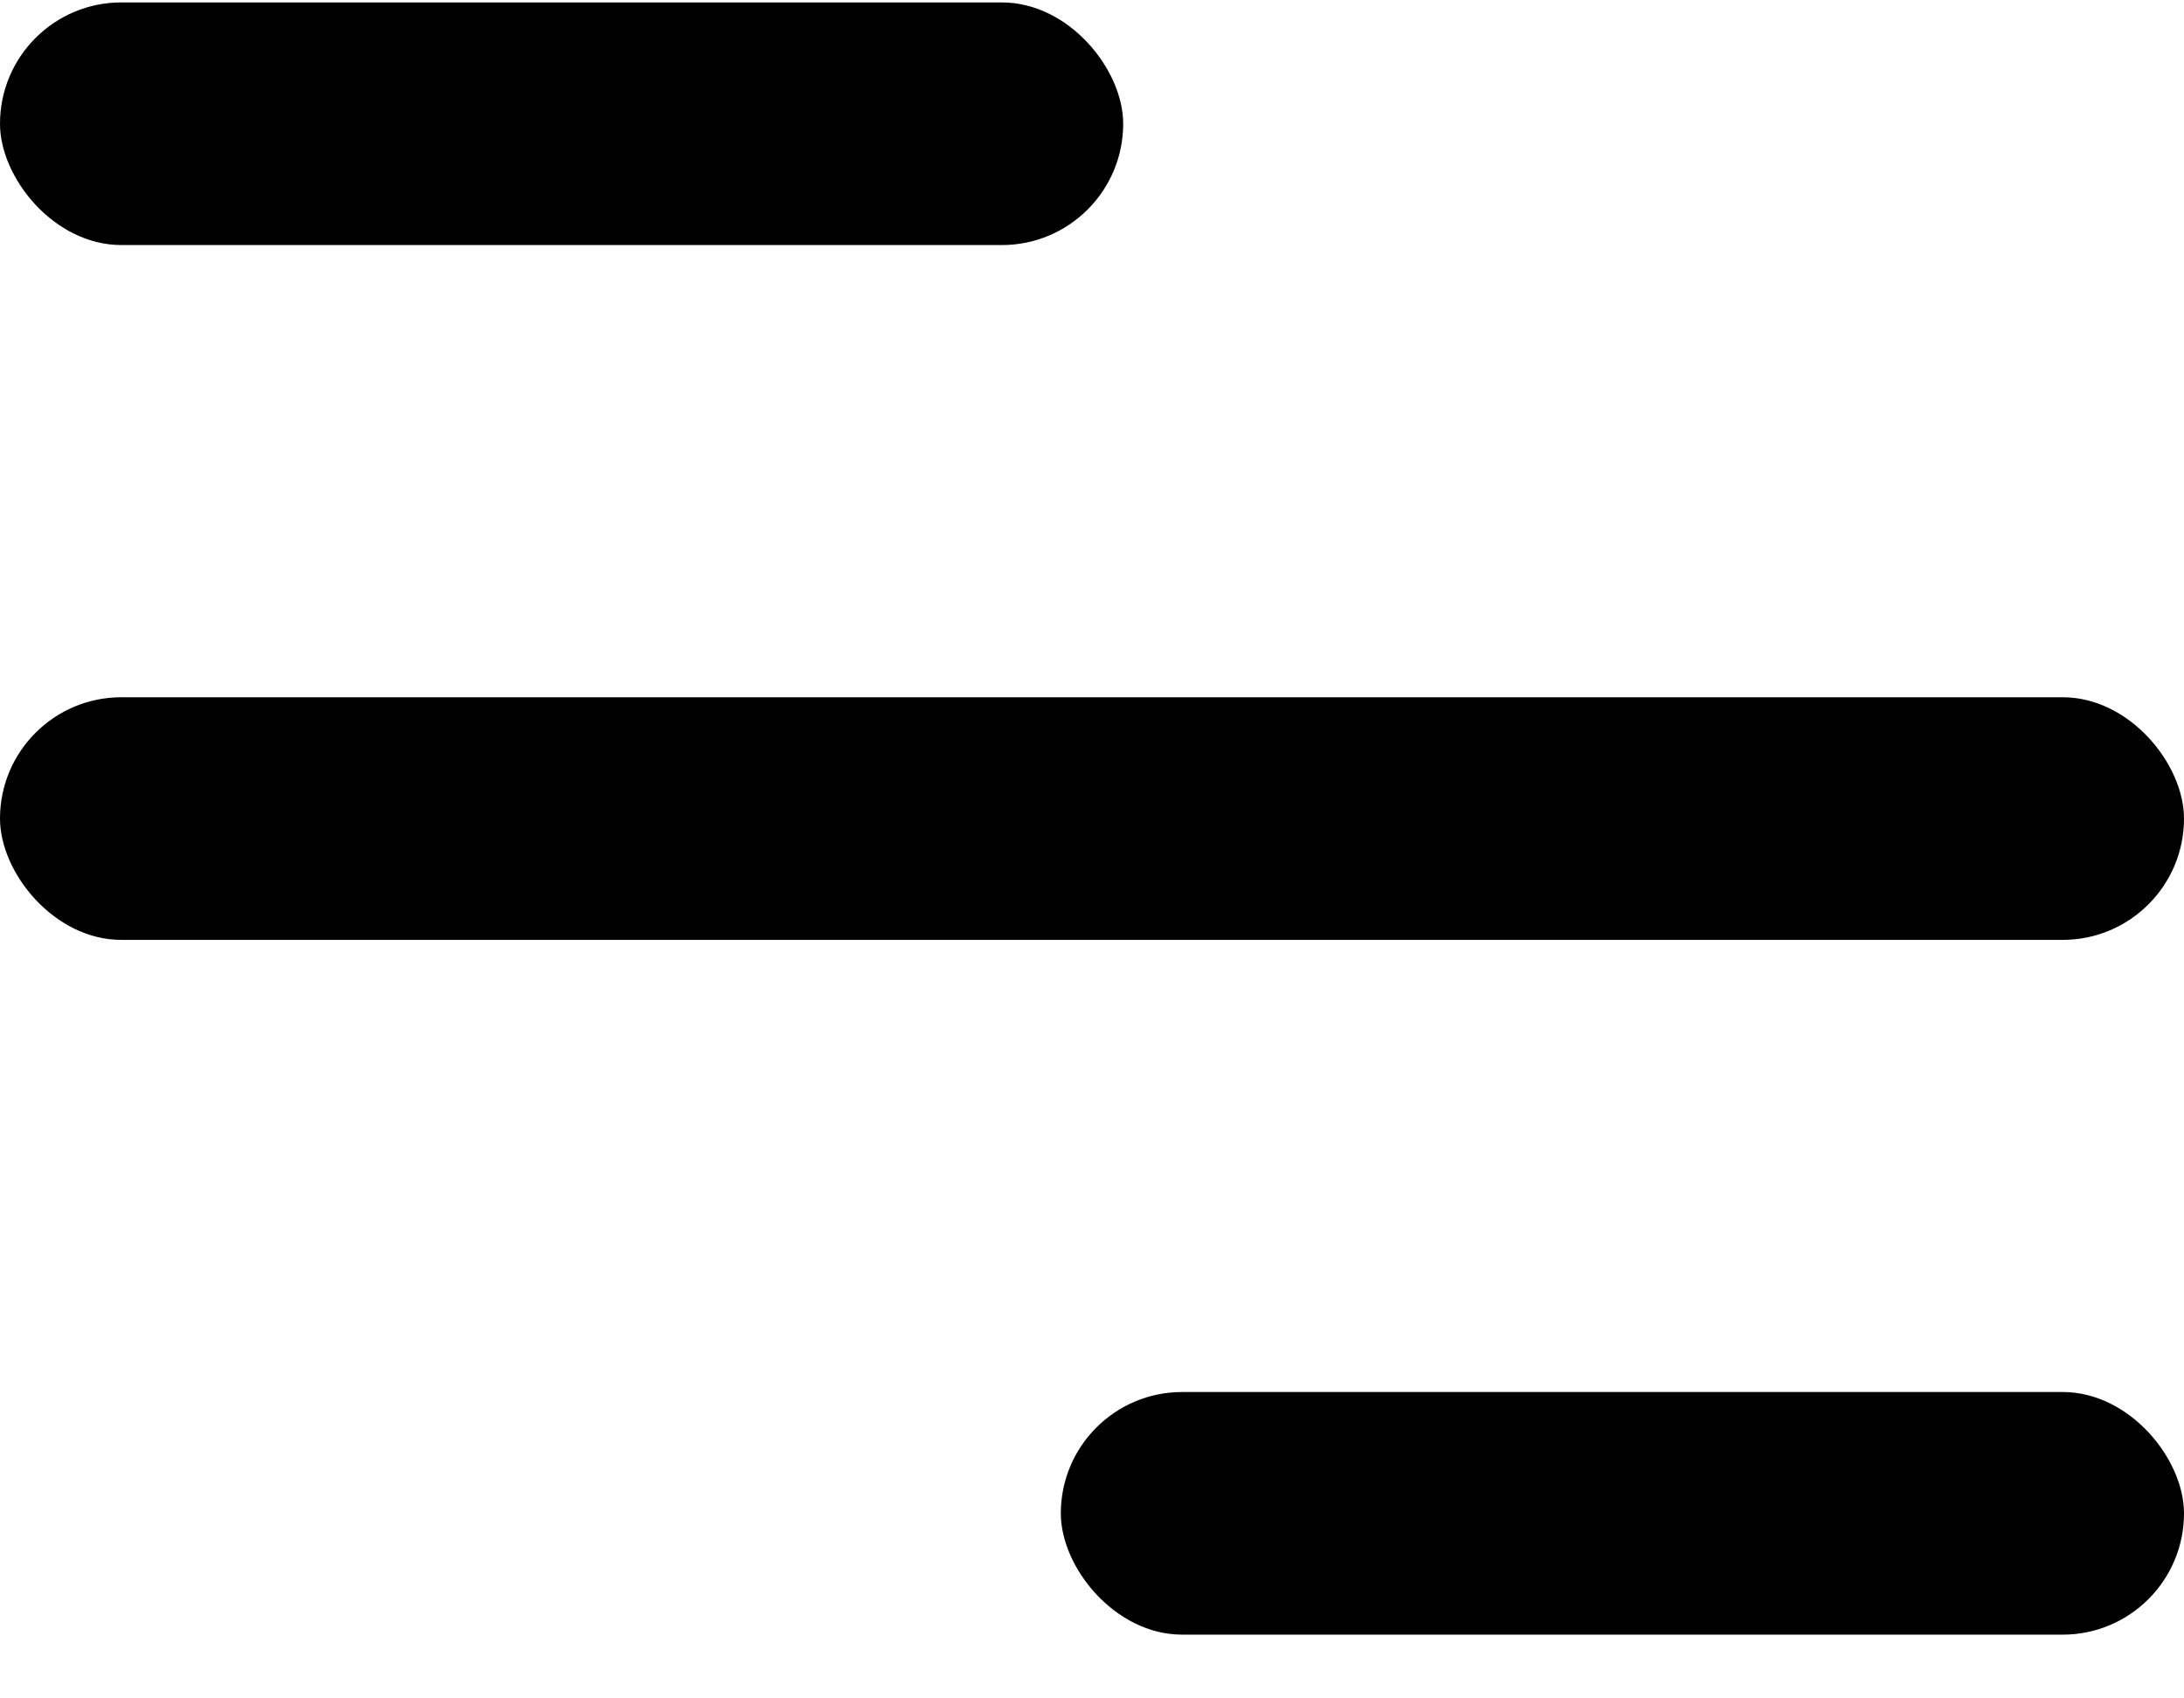 <svg width="36" height="28" viewBox="0 0 36 28" fill="none" xmlns="http://www.w3.org/2000/svg">
<rect y="0.04" width="18.514" height="4" rx="2" fill="black"/>
<rect y="11.495" width="36" height="4" rx="2" fill="black"/>
<rect x="17.486" y="22.949" width="18.514" height="4" rx="2" fill="black"/>
</svg>
